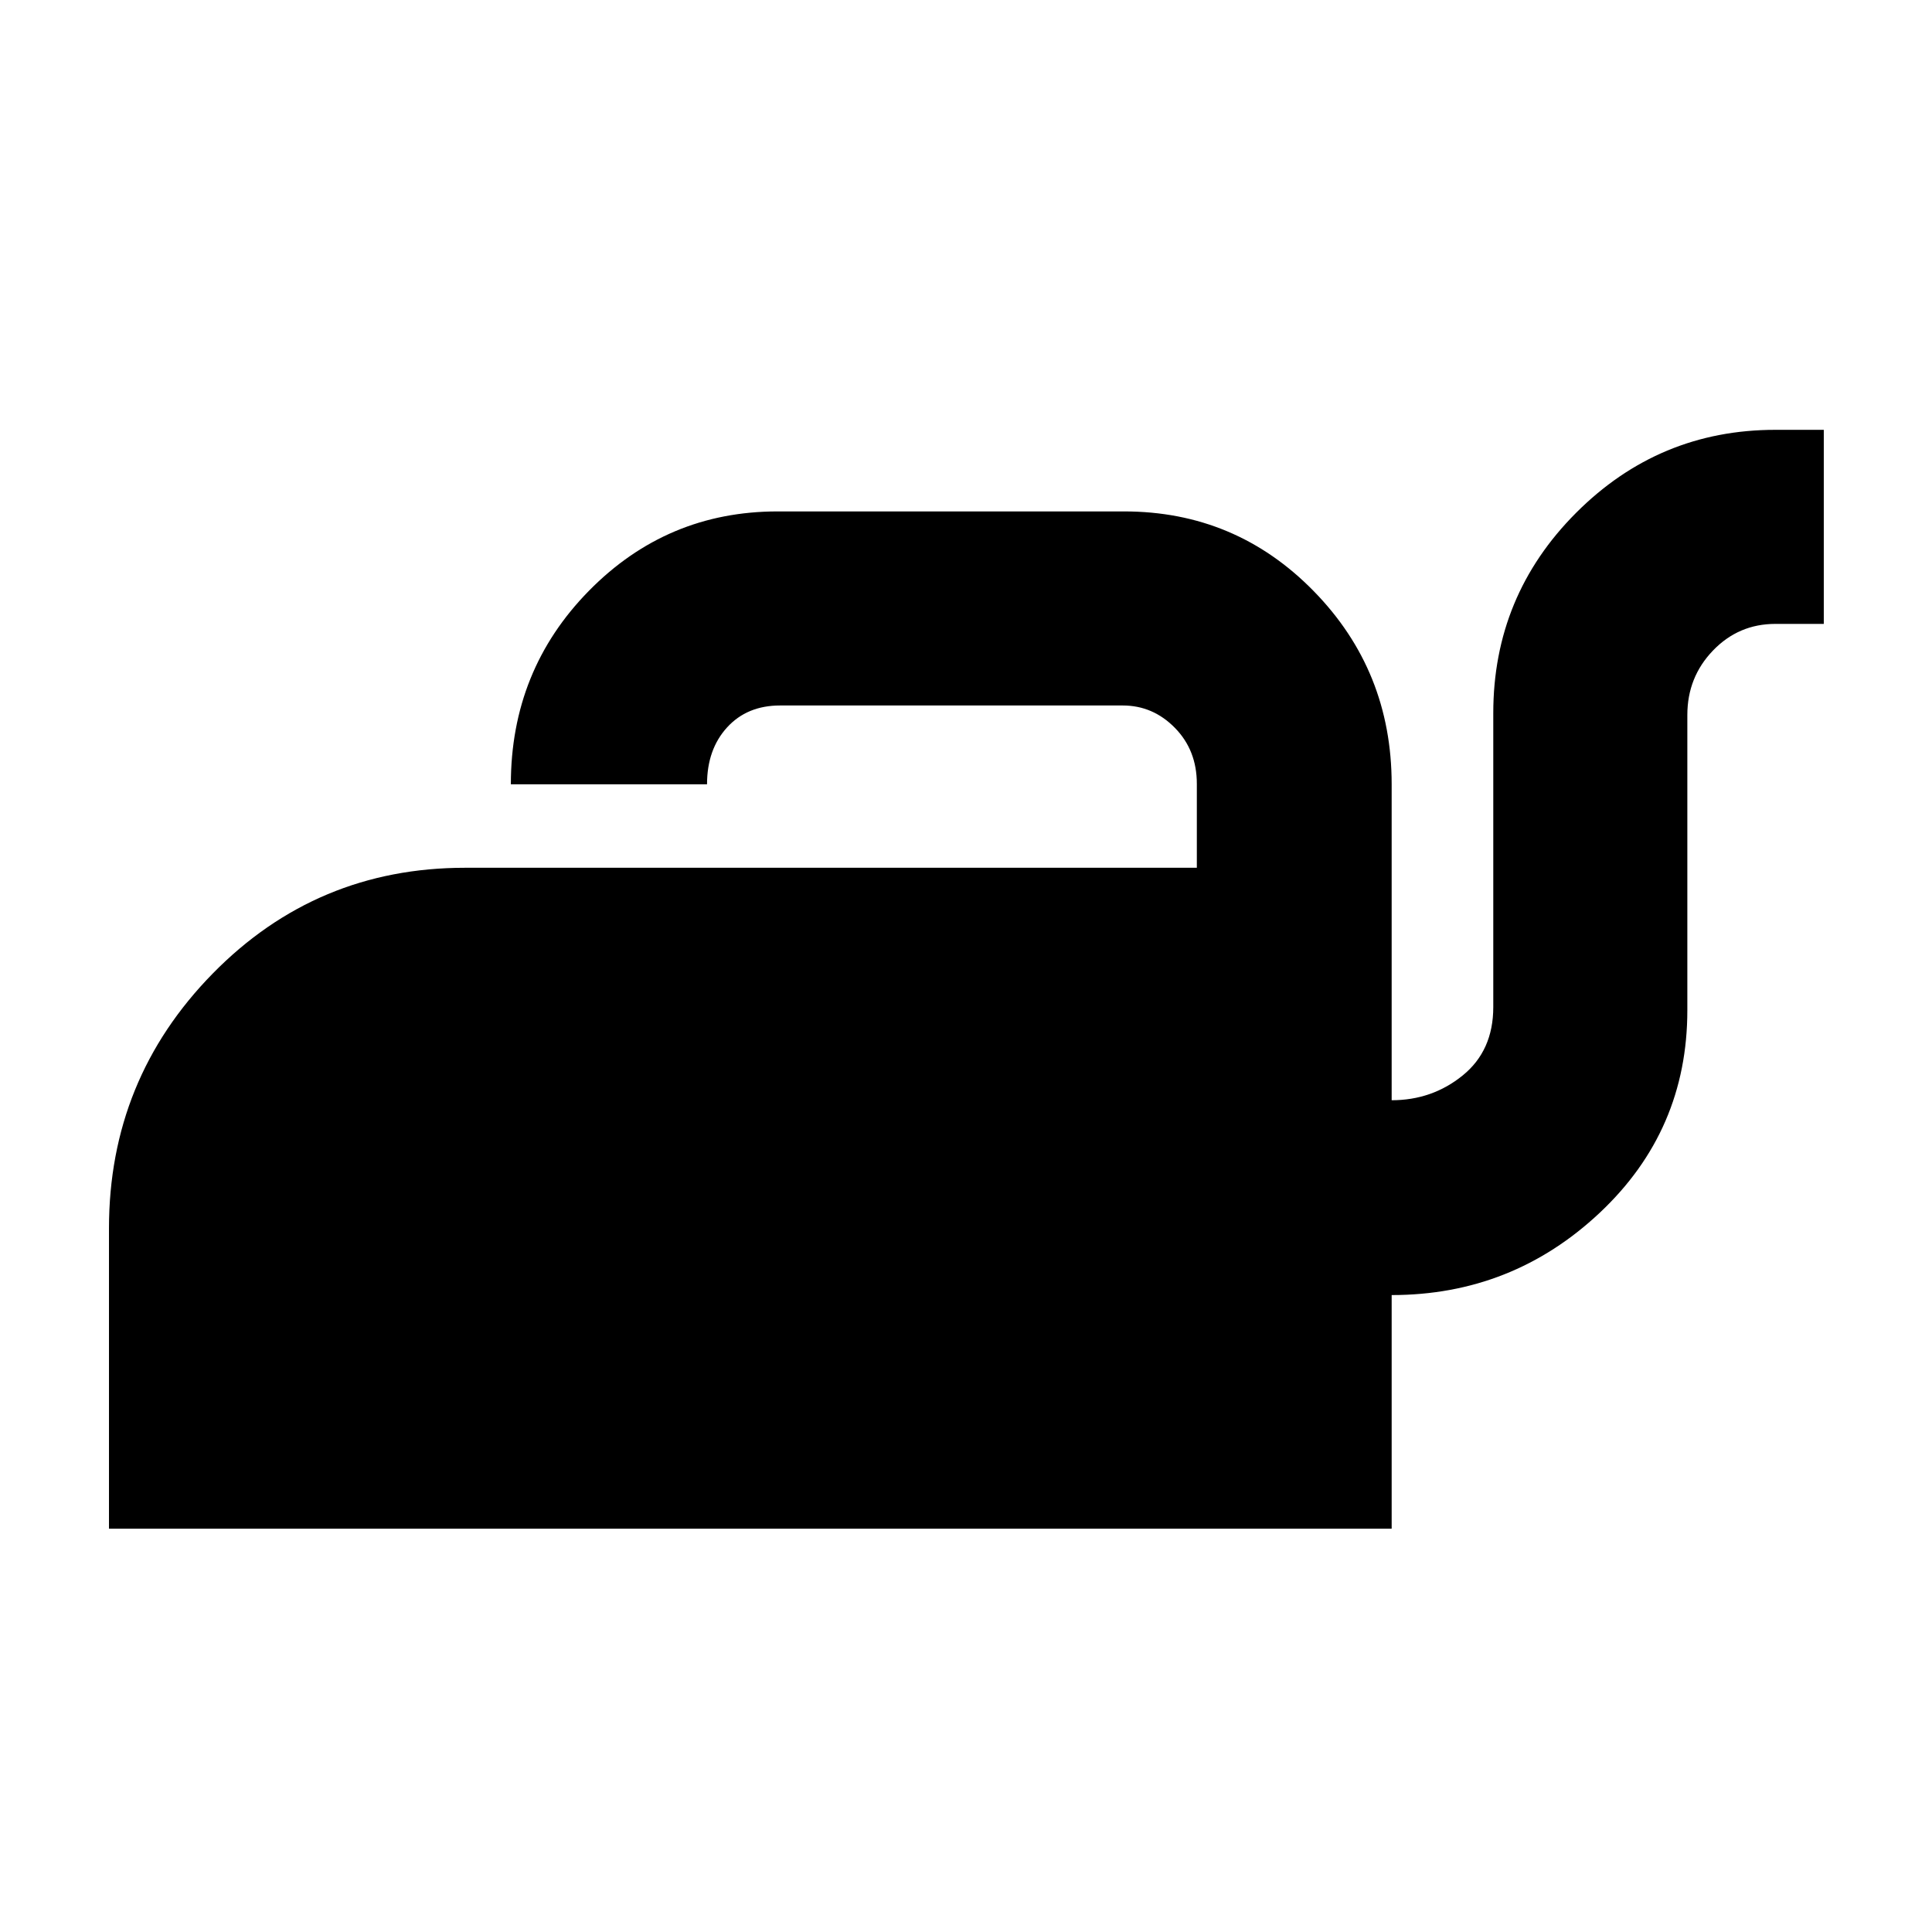<svg xmlns="http://www.w3.org/2000/svg" height="40" viewBox="0 -960 960 960" width="40"><path d="M54.15-200.39v-149.25q0-74.04 51.55-126.61 51.55-52.56 125.4-52.56h363.6v-41.72q0-16.7-10.91-27.81-10.9-11.11-25.91-11.11H387.61q-16.39 0-26.34 10.91-9.95 10.92-9.95 28.24h-97.48q0-56.63 38.77-96.11 38.78-39.47 93.77-39.47h172.13q55.51 0 94.25 39.59 38.75 39.58 38.75 95.99v157q20.13 0 35.31-12.33Q742-437.95 742-459.59v-146.03q0-58.34 41.16-99.57 41.17-41.23 99-41.23h24.07v96.43h-24.07q-18.27 0-31 13.25-12.73 13.24-12.73 32.02V-458q0 59.71-43.52 100.61-43.53 40.9-103.4 40.9v116.1H54.15Z"/></svg>